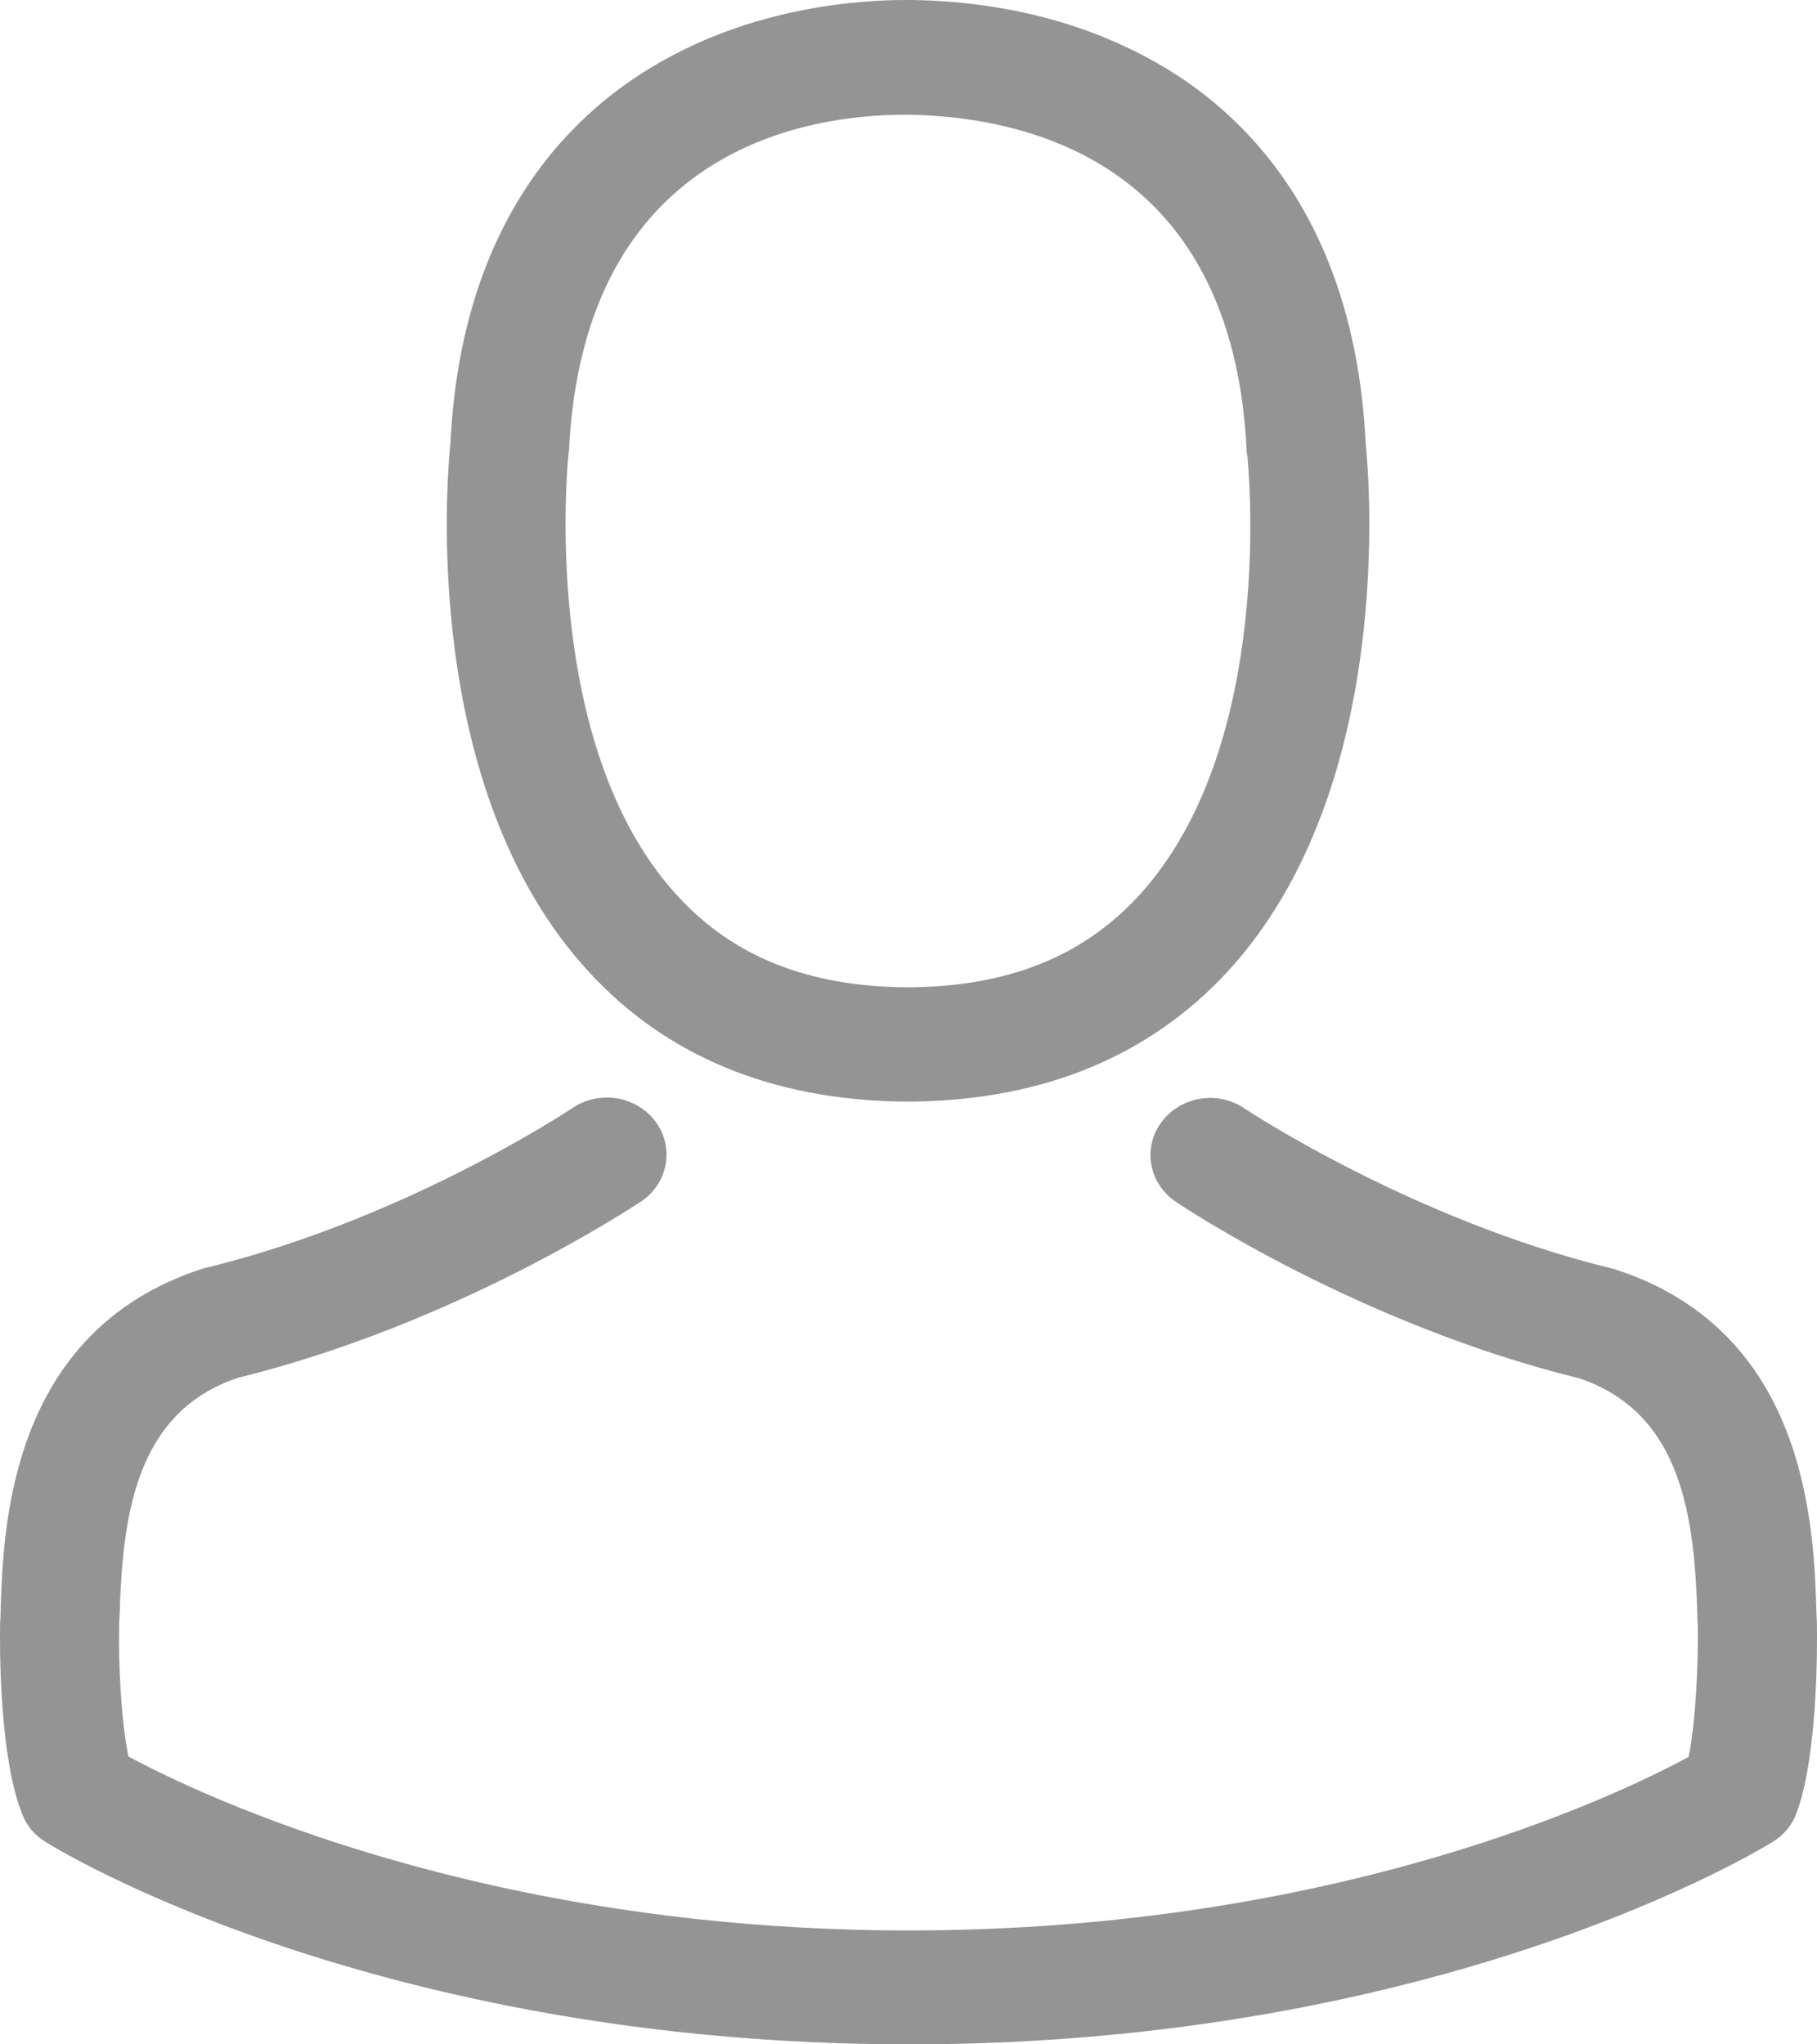 <svg width="16" height="18" viewBox="0 0 16 18" fill="none" xmlns="http://www.w3.org/2000/svg">
<path d="M7.932 9.699C7.951 9.699 7.971 9.699 7.994 9.699C8.002 9.699 8.01 9.699 8.018 9.699C8.029 9.699 8.045 9.699 8.056 9.699C9.198 9.68 10.121 9.296 10.803 8.562C12.302 6.944 12.053 4.171 12.026 3.906C11.928 1.92 10.947 0.969 10.136 0.526C9.533 0.194 8.828 0.015 8.041 0H8.014C8.01 0 8.002 0 7.998 0H7.975C7.542 0 6.693 0.067 5.879 0.511C5.061 0.954 4.064 1.905 3.966 3.906C3.939 4.171 3.69 6.944 5.19 8.562C5.867 9.296 6.791 9.68 7.932 9.699ZM5.006 4C5.006 3.988 5.01 3.977 5.01 3.97C5.139 1.297 7.122 1.01 7.971 1.01H7.986C7.994 1.01 8.006 1.01 8.018 1.01C9.069 1.033 10.857 1.443 10.978 3.97C10.978 3.981 10.978 3.992 10.982 4C10.986 4.026 11.258 6.56 10.02 7.895C9.529 8.424 8.874 8.685 8.014 8.693C8.006 8.693 8.002 8.693 7.994 8.693C7.986 8.693 7.982 8.693 7.975 8.693C7.118 8.685 6.459 8.424 5.973 7.895C4.738 6.568 5.003 4.022 5.006 4Z" fill="#949494"/>
<path d="M15.999 14.299C15.999 14.295 15.999 14.291 15.999 14.287C15.999 14.258 15.995 14.228 15.995 14.194C15.972 13.456 15.921 11.73 14.23 11.179C14.219 11.175 14.203 11.171 14.191 11.168C12.435 10.739 10.974 9.77 10.958 9.759C10.721 9.598 10.394 9.654 10.226 9.882C10.059 10.109 10.117 10.422 10.355 10.582C10.421 10.627 11.971 11.66 13.911 12.137C14.819 12.446 14.92 13.374 14.947 14.224C14.947 14.258 14.947 14.287 14.951 14.317C14.955 14.653 14.932 15.171 14.869 15.469C14.238 15.812 11.765 16.997 8.002 16.997C4.255 16.997 1.766 15.808 1.131 15.465C1.068 15.167 1.041 14.649 1.049 14.313C1.049 14.284 1.053 14.254 1.053 14.22C1.08 13.37 1.181 12.442 2.089 12.133C4.029 11.656 5.579 10.62 5.645 10.579C5.883 10.418 5.941 10.105 5.774 9.878C5.606 9.65 5.279 9.595 5.042 9.755C5.026 9.766 3.573 10.735 1.808 11.164C1.793 11.168 1.781 11.171 1.77 11.175C0.079 11.73 0.028 13.456 0.005 14.191C0.005 14.224 0.005 14.254 0.001 14.284C0.001 14.287 0.001 14.291 0.001 14.295C-0.003 14.489 -0.007 15.484 0.2 15.983C0.239 16.08 0.309 16.162 0.402 16.218C0.519 16.293 3.32 18 8.006 18C12.692 18 15.492 16.289 15.609 16.218C15.699 16.162 15.773 16.08 15.812 15.983C16.007 15.488 16.003 14.492 15.999 14.299Z" fill="#949494"/>
</svg>

